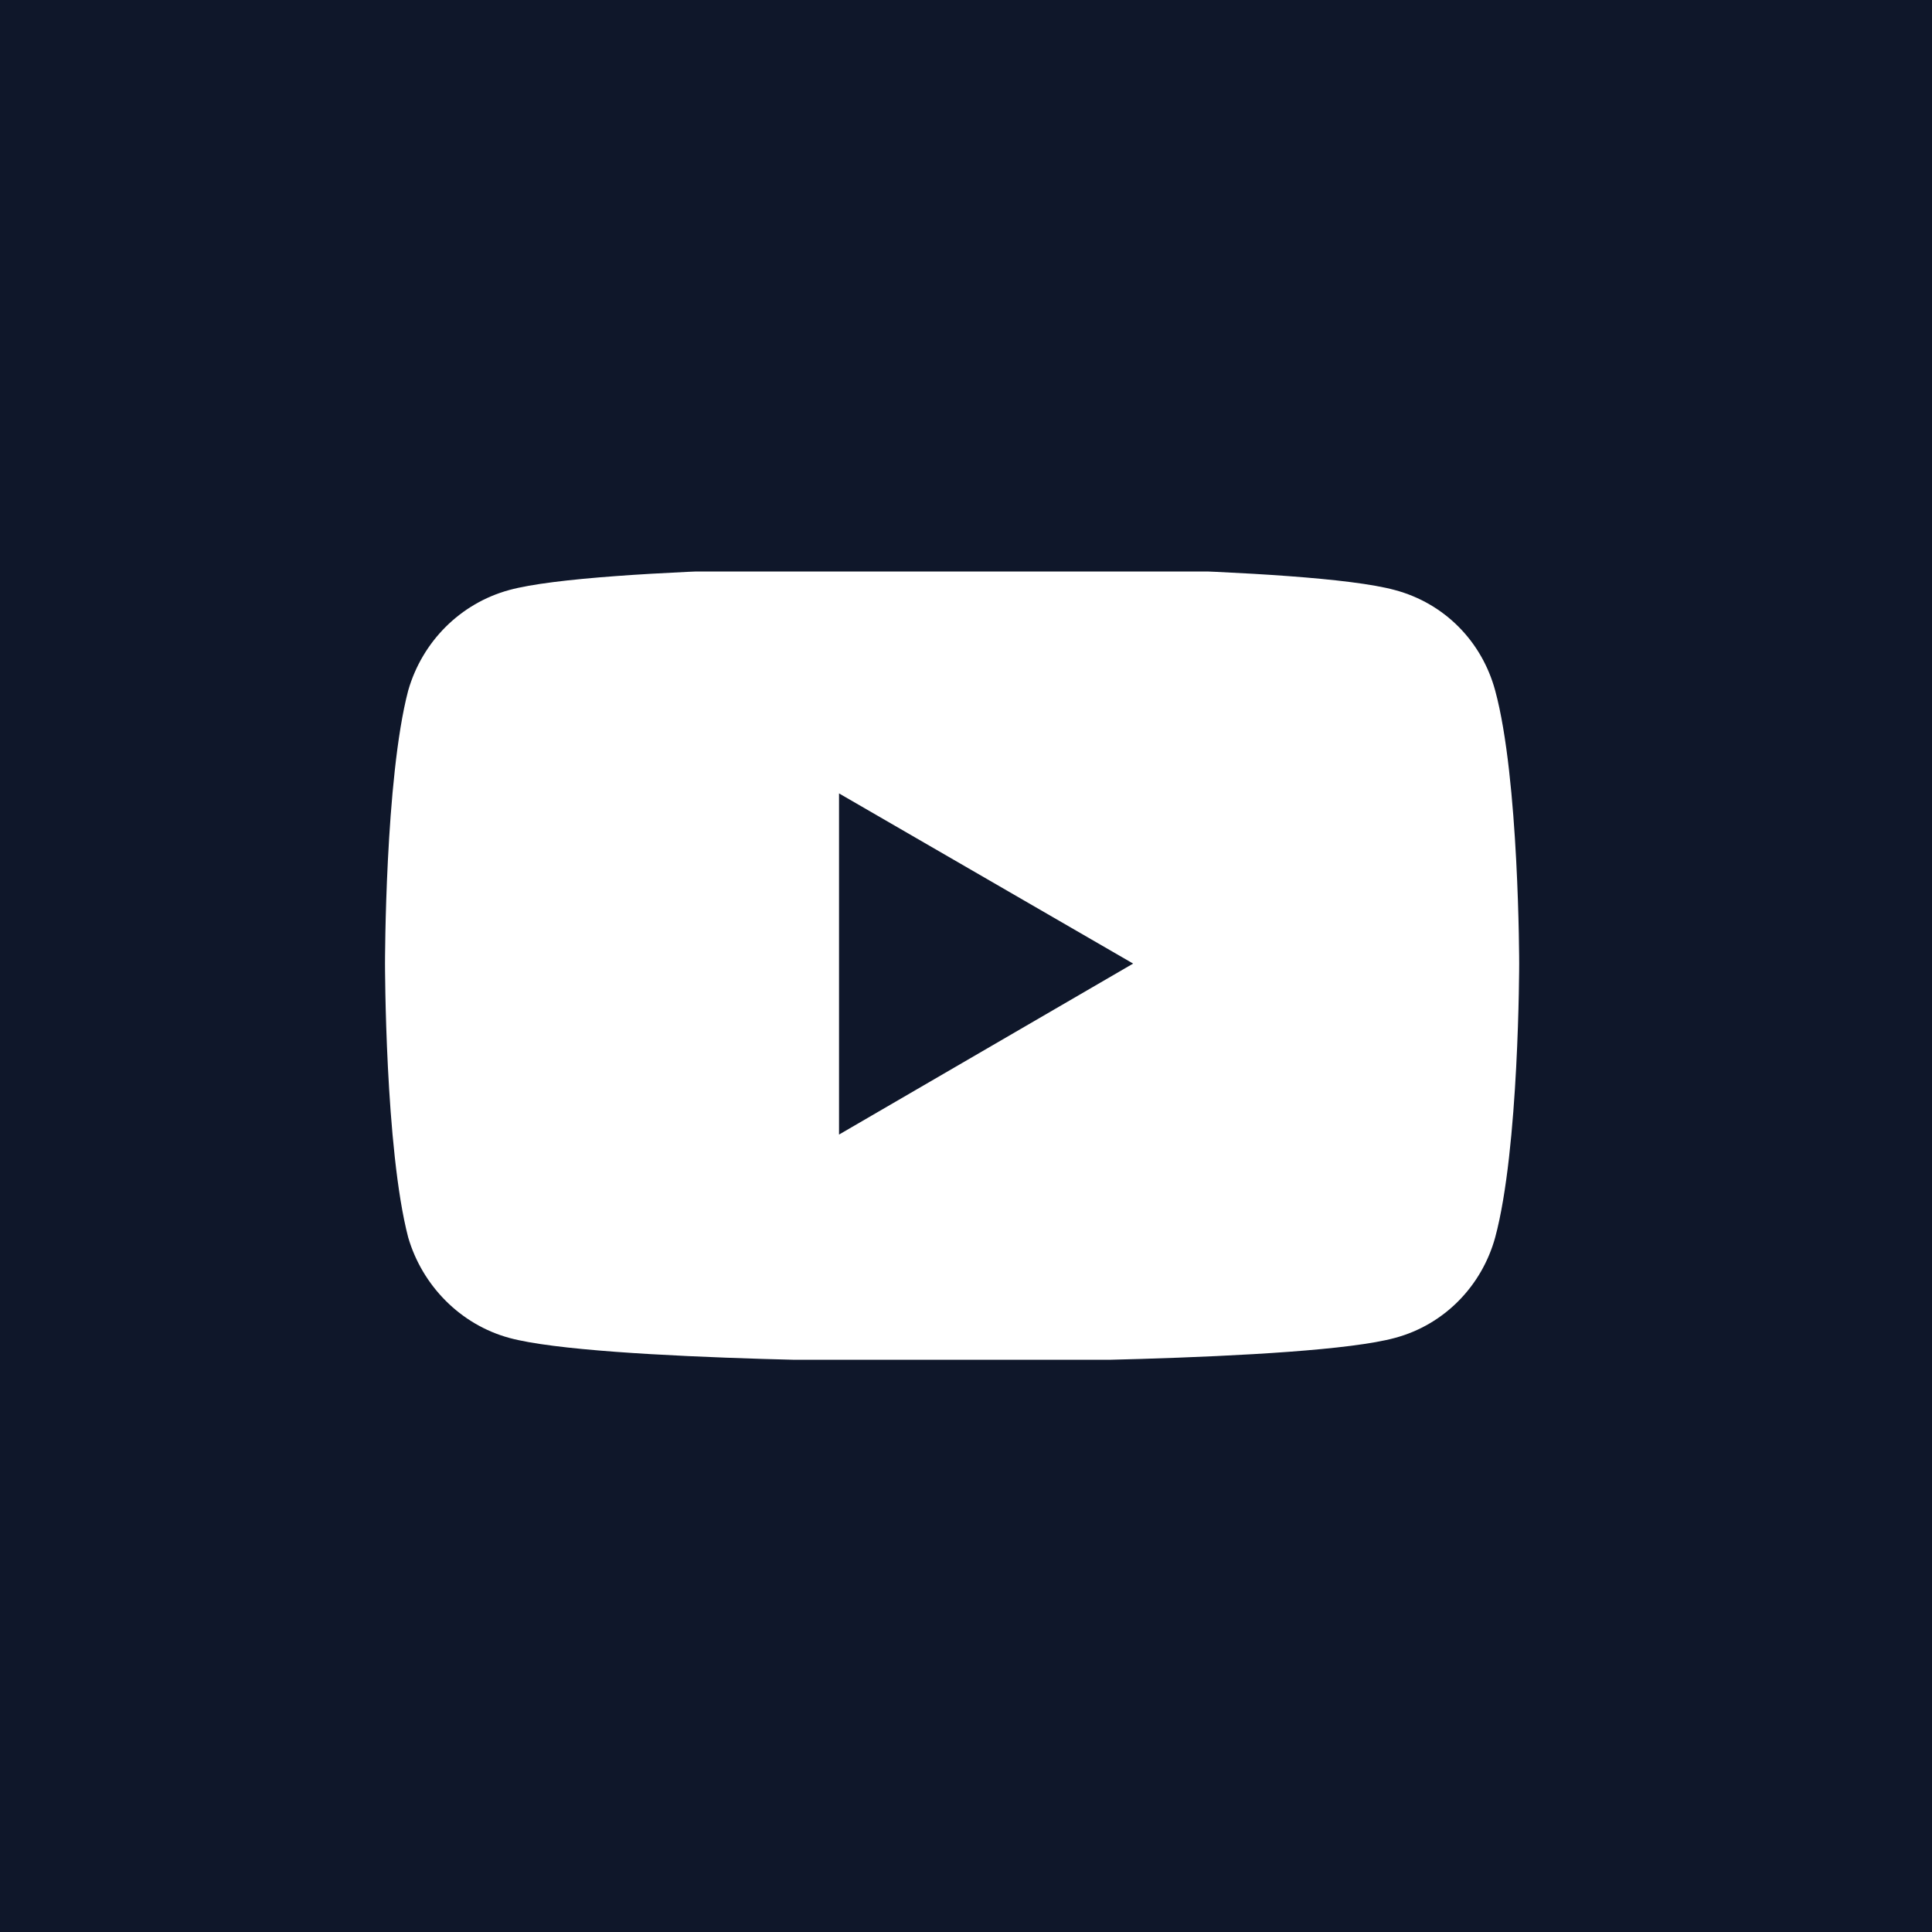 <svg xmlns="http://www.w3.org/2000/svg" xmlns:xlink="http://www.w3.org/1999/xlink" width="500" zoomAndPan="magnify" viewBox="0 0 375 375" height="500" preserveAspectRatio="xMidYMid meet" version="1.0"><defs><clipPath id="43f58f01bd"><path d="M 74.164 110.93 L 295 110.93 L 295 263.93 L 74.164 263.93 Z M 74.164 110.93 " clip-rule="nonzero"/></clipPath></defs><rect x="-37.5" width="450" fill="#ffffff" y="-37.5" height="450" fill-opacity="1"/><rect x="-37.5" width="450" fill="#0f172a" y="-37.5" height="450" fill-opacity="1"/><g clip-path="url(#43f58f01bd)"><path fill="#ffffff" d="M 290.211 134.023 C 287.637 124.516 280.402 117.113 270.758 114.531 C 253.711 109.855 184.723 109.855 184.723 109.855 C 184.723 109.855 115.902 109.855 98.855 114.52 C 89.363 117.102 81.965 124.516 79.234 134.023 C 74.73 151.102 74.73 187.02 74.73 187.02 C 74.73 187.02 74.73 222.953 79.234 240.195 C 81.965 249.539 89.363 257.105 98.855 259.688 C 115.902 264.355 184.723 264.355 184.723 264.355 C 184.723 264.355 253.711 264.355 270.758 259.688 C 280.402 257.105 287.637 249.539 290.211 240.195 C 294.871 222.953 294.871 187.031 294.871 187.031 C 294.871 187.031 294.871 151.102 290.211 134.023 Z M 162.855 220.219 L 162.855 154 L 219.941 187.031 Z M 162.855 220.219 " fill-opacity="1" fill-rule="nonzero"/></g></svg>